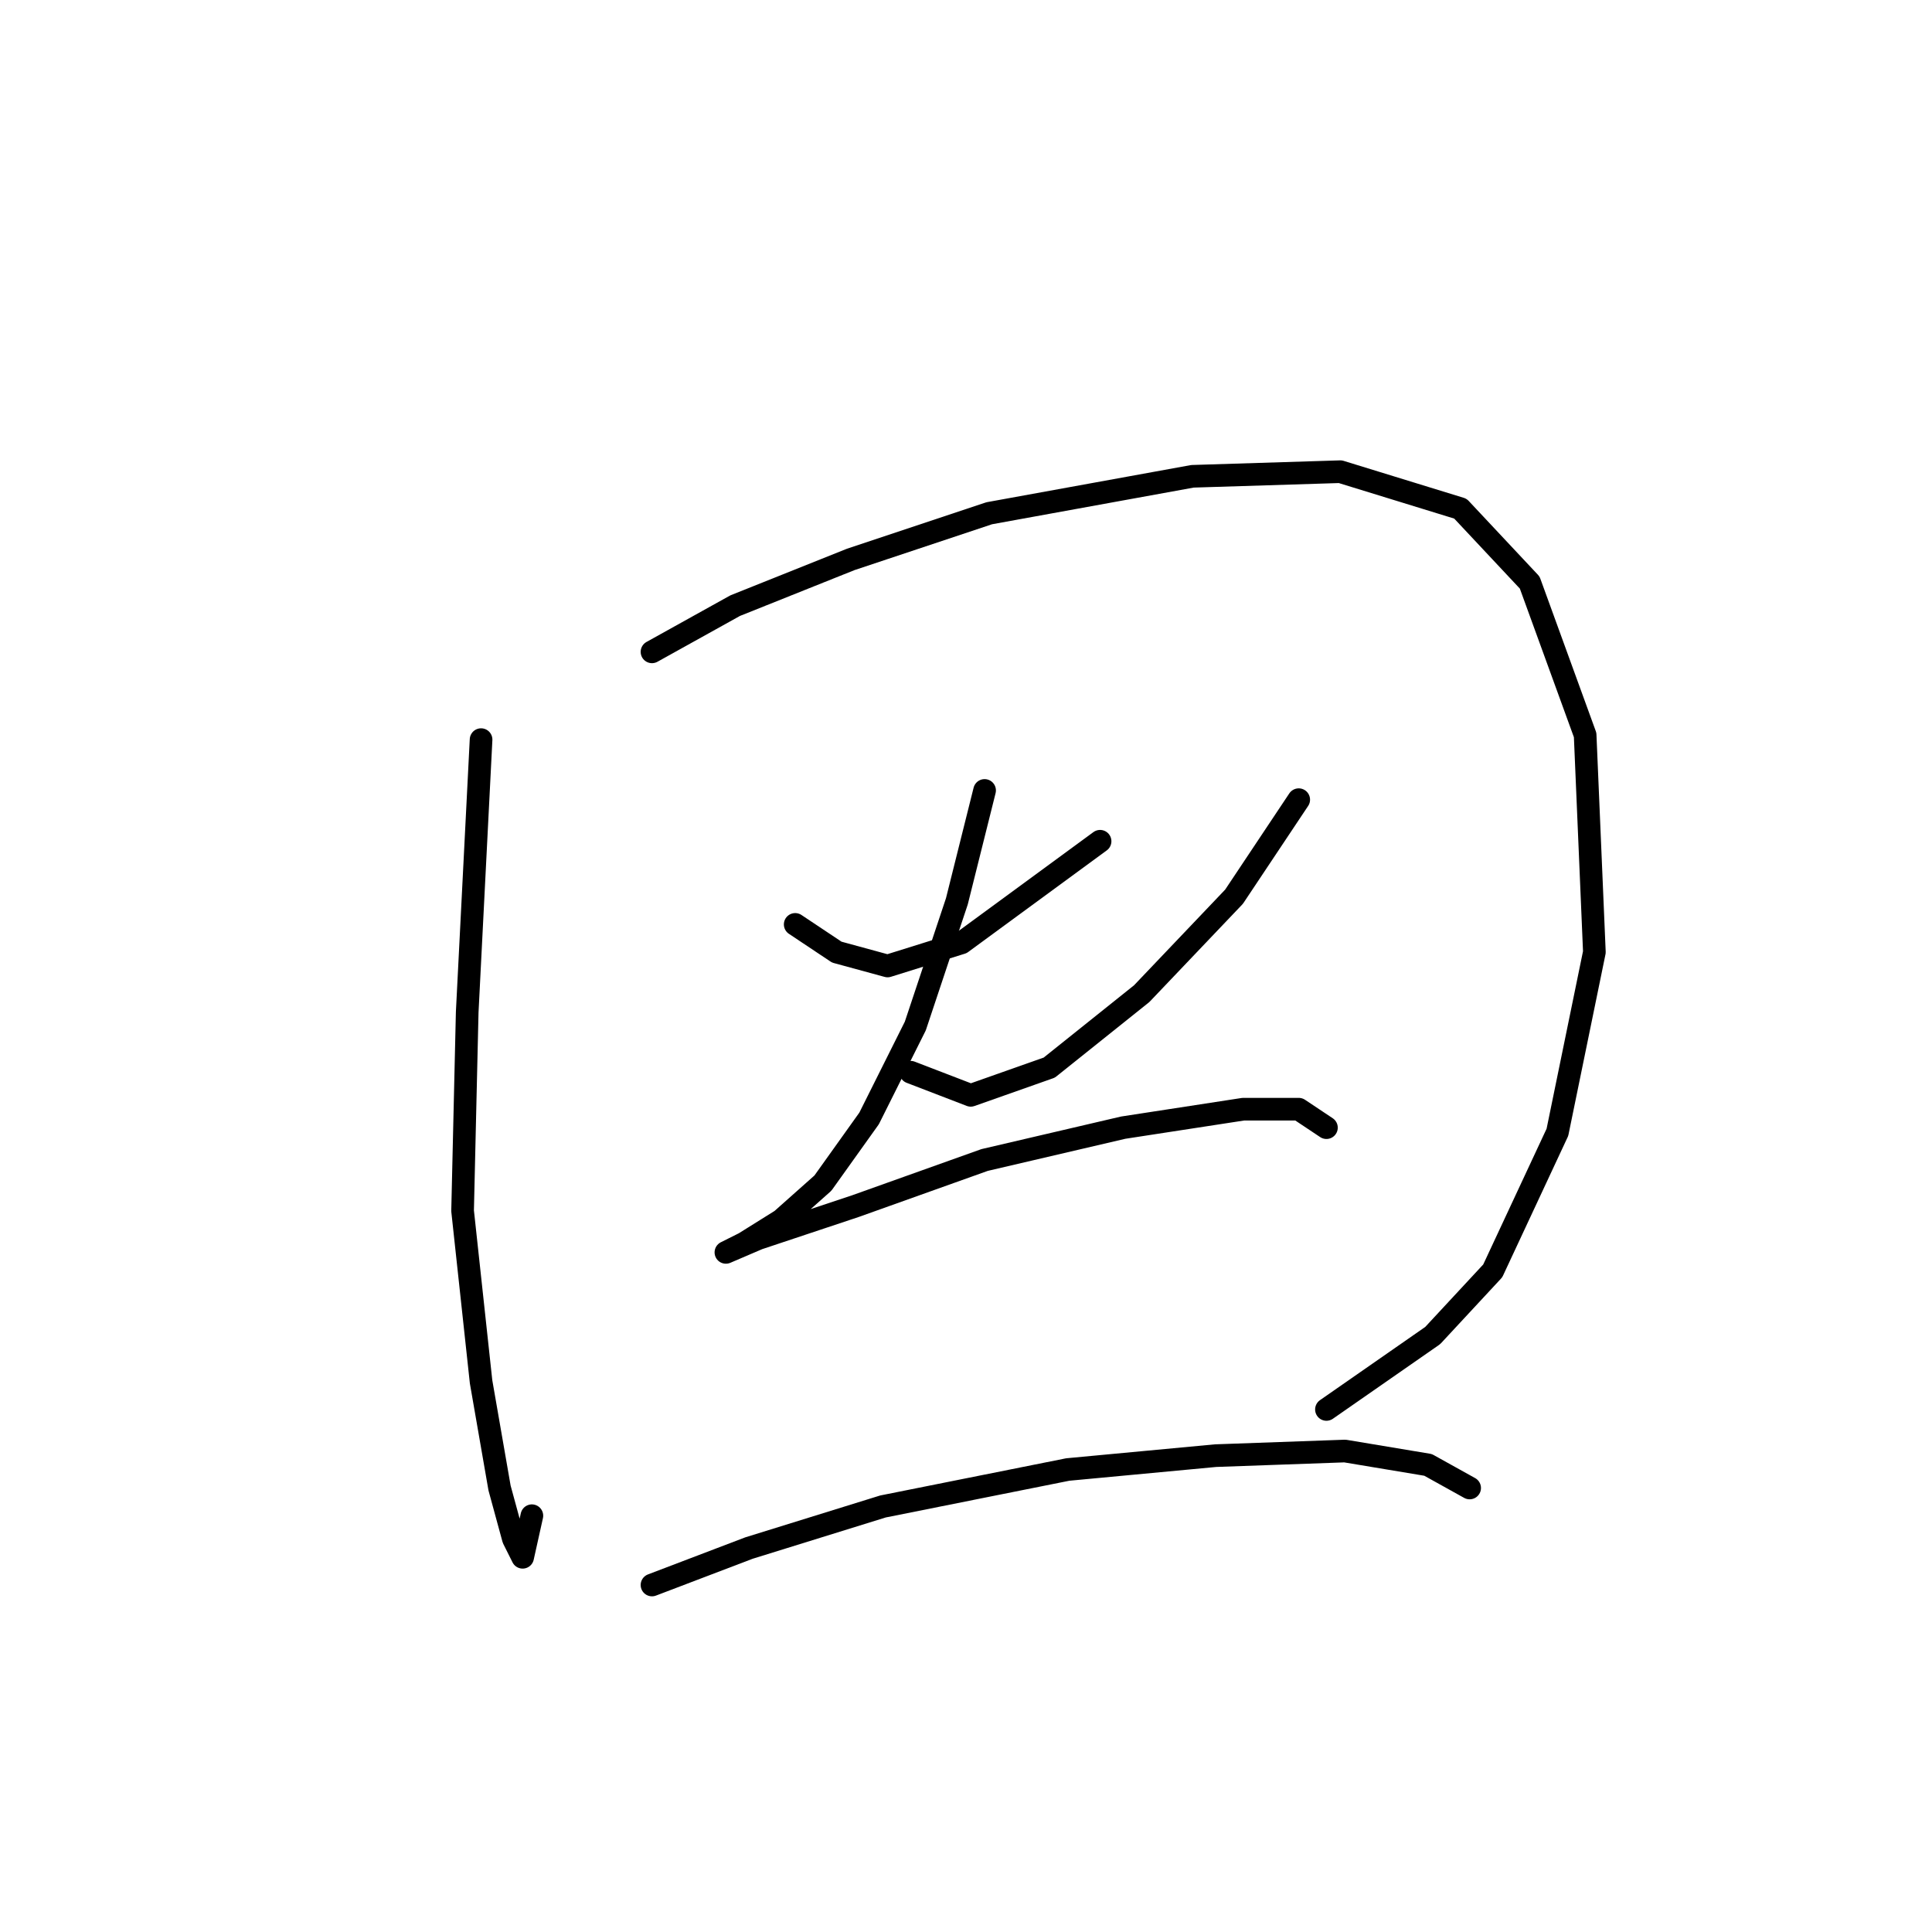 <?xml version="1.0" standalone="no"?>
    <svg width="256" height="256" xmlns="http://www.w3.org/2000/svg" version="1.1">
    <polyline stroke="black" stroke-width="3" stroke-linecap="round" fill="transparent" stroke-linejoin="round" points="63.744 98.004 61.907 134.119 61.295 160.439 63.744 183.088 66.192 197.166 68.028 203.899 69.253 206.348 70.477 200.839 70.477 200.839 " />
        <polyline stroke="black" stroke-width="3" stroke-linecap="round" fill="transparent" stroke-linejoin="round" points="86.392 86.374 97.41 80.253 112.713 74.131 131.076 68.01 158.009 63.113 177.597 62.501 193.512 67.398 202.693 77.192 210.039 97.392 211.263 126.161 206.366 150.033 197.796 168.397 189.839 176.966 175.76 186.76 175.76 186.76 " />
        <polyline stroke="black" stroke-width="3" stroke-linecap="round" fill="transparent" stroke-linejoin="round" points="105.367 122.488 110.876 126.161 117.61 127.997 127.403 124.937 145.767 111.47 145.767 111.47 " />
        <polyline stroke="black" stroke-width="3" stroke-linecap="round" fill="transparent" stroke-linejoin="round" points="172.088 105.961 163.518 118.816 151.276 131.67 139.034 141.464 128.628 145.137 120.67 142.076 120.67 142.076 " />
        <polyline stroke="black" stroke-width="3" stroke-linecap="round" fill="transparent" stroke-linejoin="round" points="130.464 104.737 126.791 119.428 121.282 135.955 115.161 148.197 109.04 156.767 103.531 161.664 98.634 164.724 96.186 165.948 96.186 165.948 100.47 164.112 113.325 159.827 130.464 153.706 148.827 149.421 164.742 146.973 172.088 146.973 175.76 149.421 175.76 149.421 " />
        <polyline stroke="black" stroke-width="3" stroke-linecap="round" fill="transparent" stroke-linejoin="round" points="86.392 210.021 99.246 205.124 116.997 199.615 141.482 194.718 161.07 192.881 178.209 192.269 189.227 194.106 194.736 197.166 194.736 197.166 " />
        </svg>